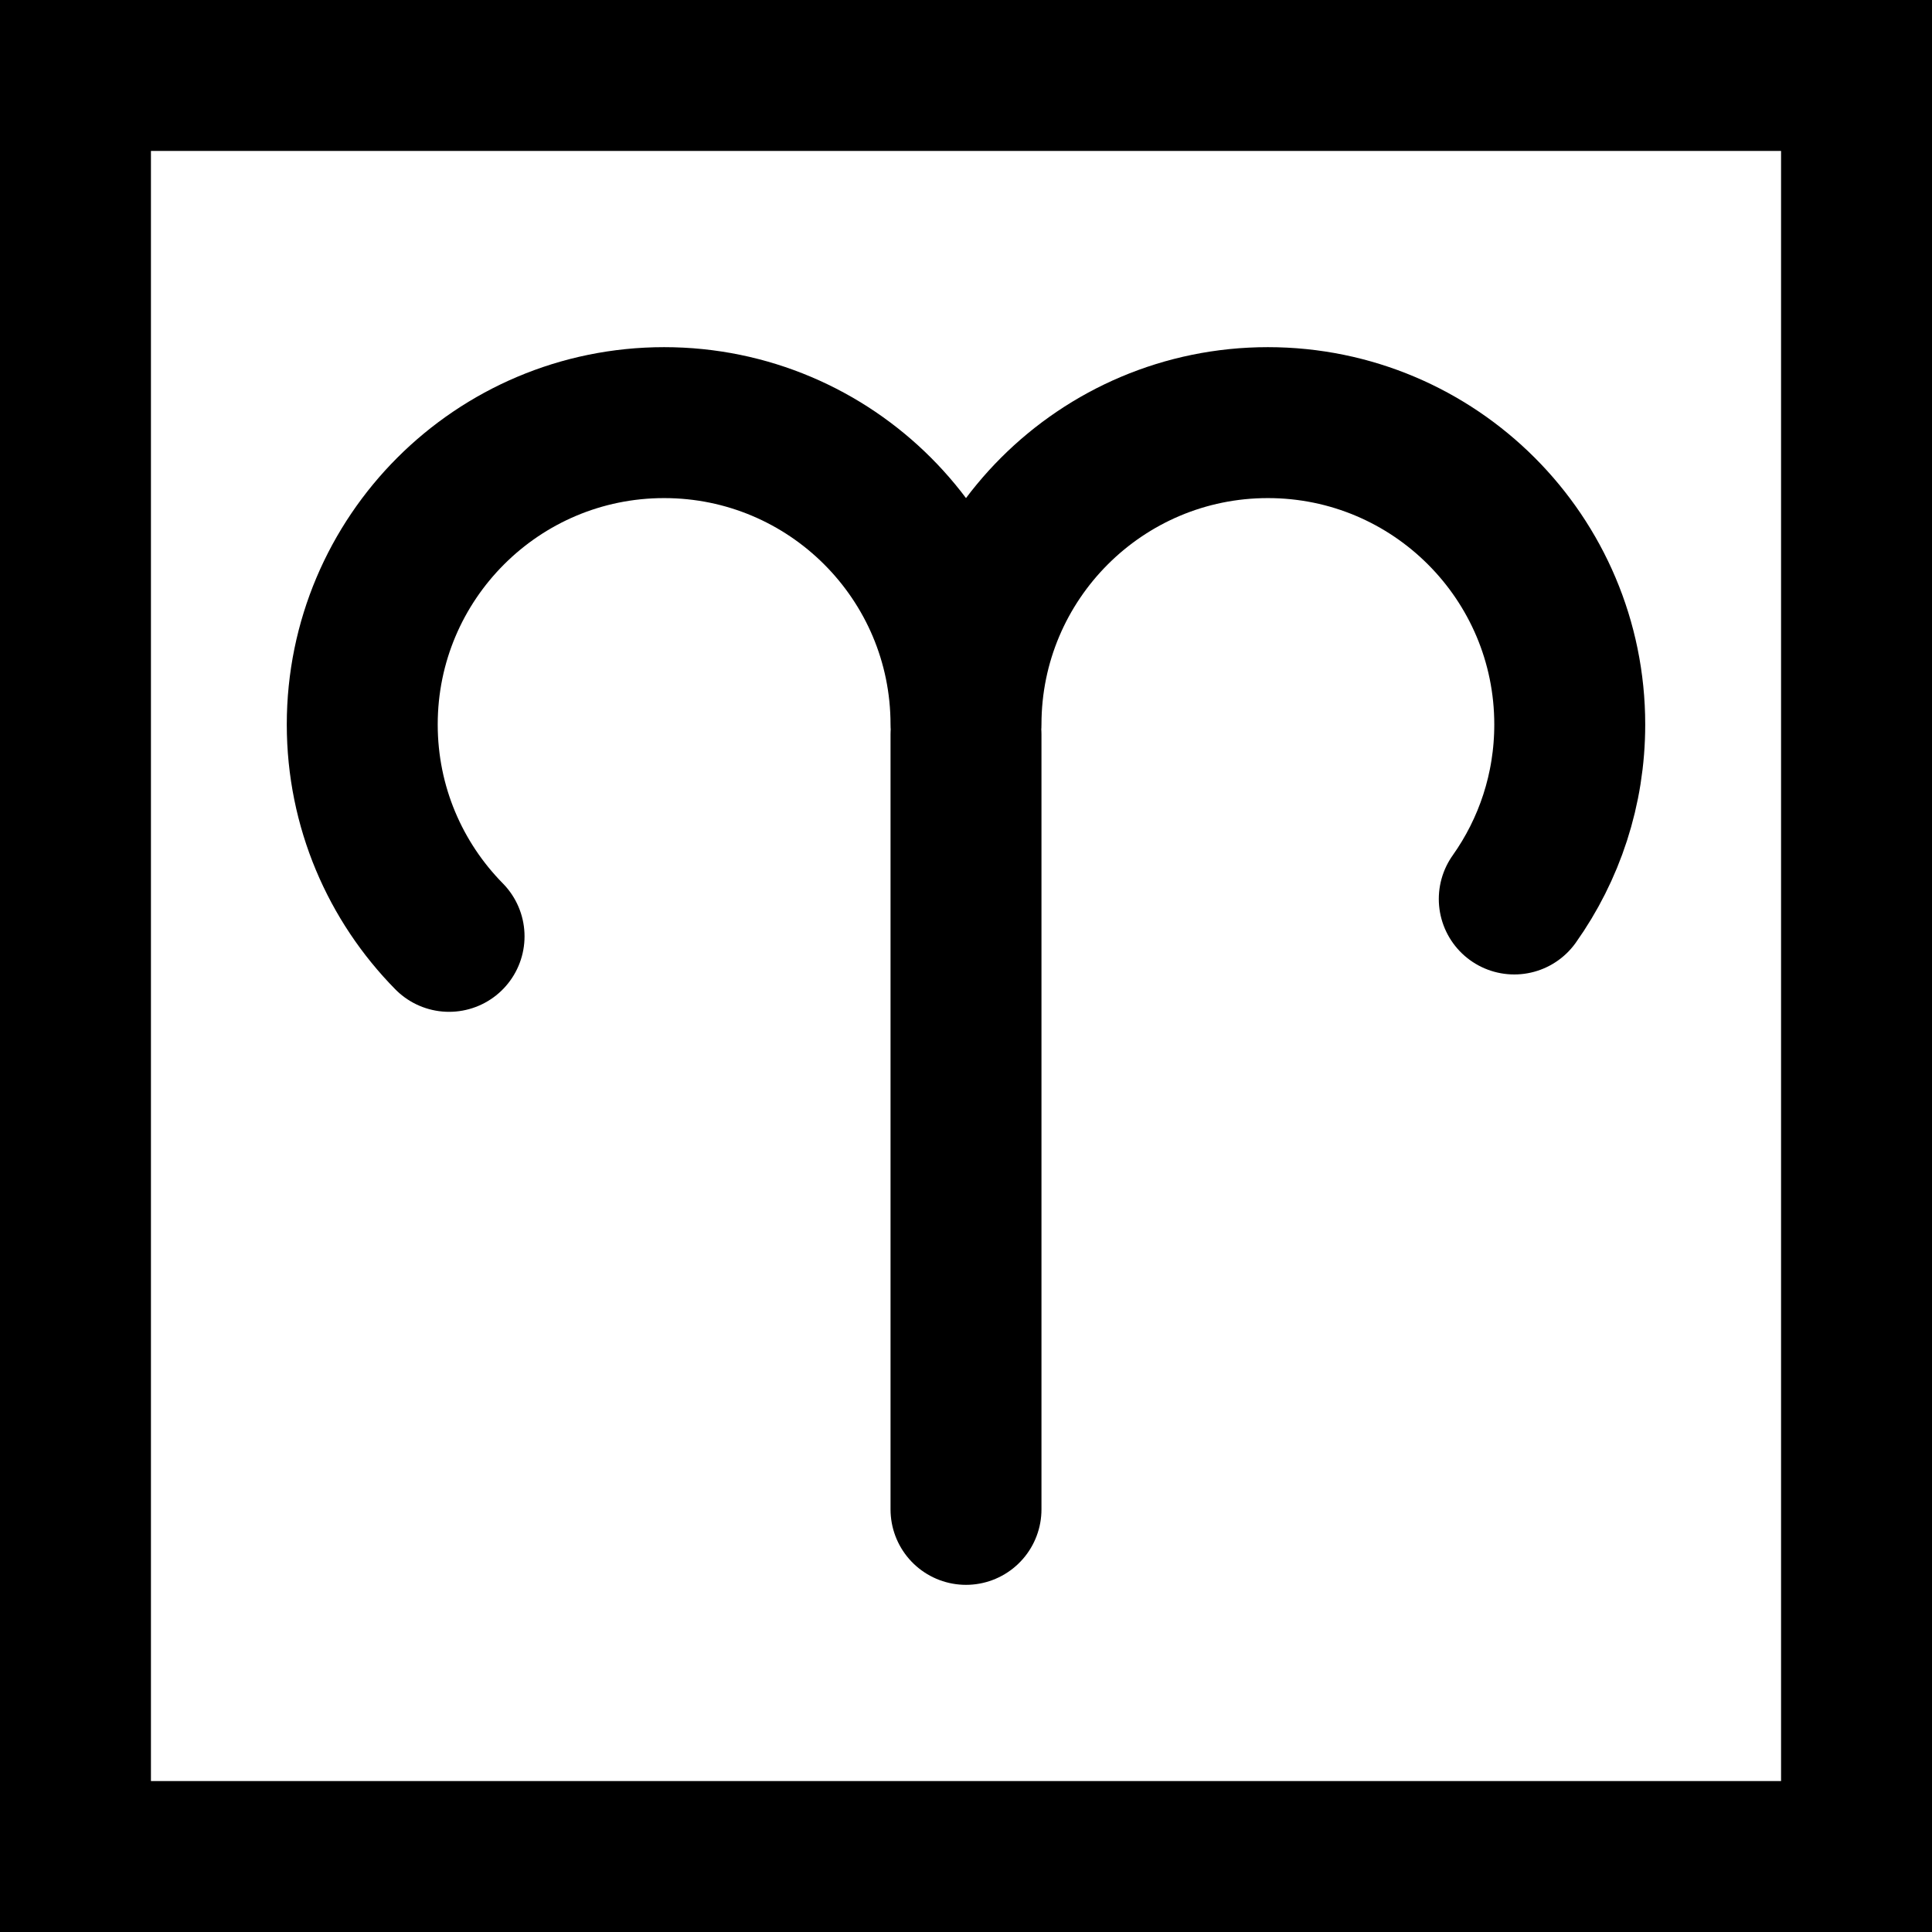 <?xml version="1.0" encoding="UTF-8"?>
<svg width="32px" height="32px" viewBox="0 0 32 32" version="1.1" xmlns="http://www.w3.org/2000/svg" xmlns:xlink="http://www.w3.org/1999/xlink">
    <title>zodiac-aries-plain-square</title>
    <g id="zodiac" stroke="none" stroke-width="1" fill="none" fill-rule="evenodd">
        <g transform="translate(0, -112)" id="aries" stroke="#000000" stroke-width="2.5">
            <g transform="translate(0, 75)">
                <g id="zodiac-aries-plain-square" transform="translate(-0, 37)">
                    <rect id="Rectangle" x="1.25" y="1.25" width="29.5" height="29.5"></rect>
                    <path d="M16,12 C16,9.239 13.761,7 11,7 C8.239,7 6,9.239 6,12 C6,13.367 6.549,14.606 7.438,15.509 M25.081,14.89 C25.66,14.074 26,13.077 26,12 C26,9.239 23.761,7 21,7 C18.239,7 16,9.239 16,12 M16,12.163 L16,25" id="icon" stroke-linecap="round" stroke-linejoin="round"></path>
                </g>
            </g>
        </g>
    </g>
</svg>